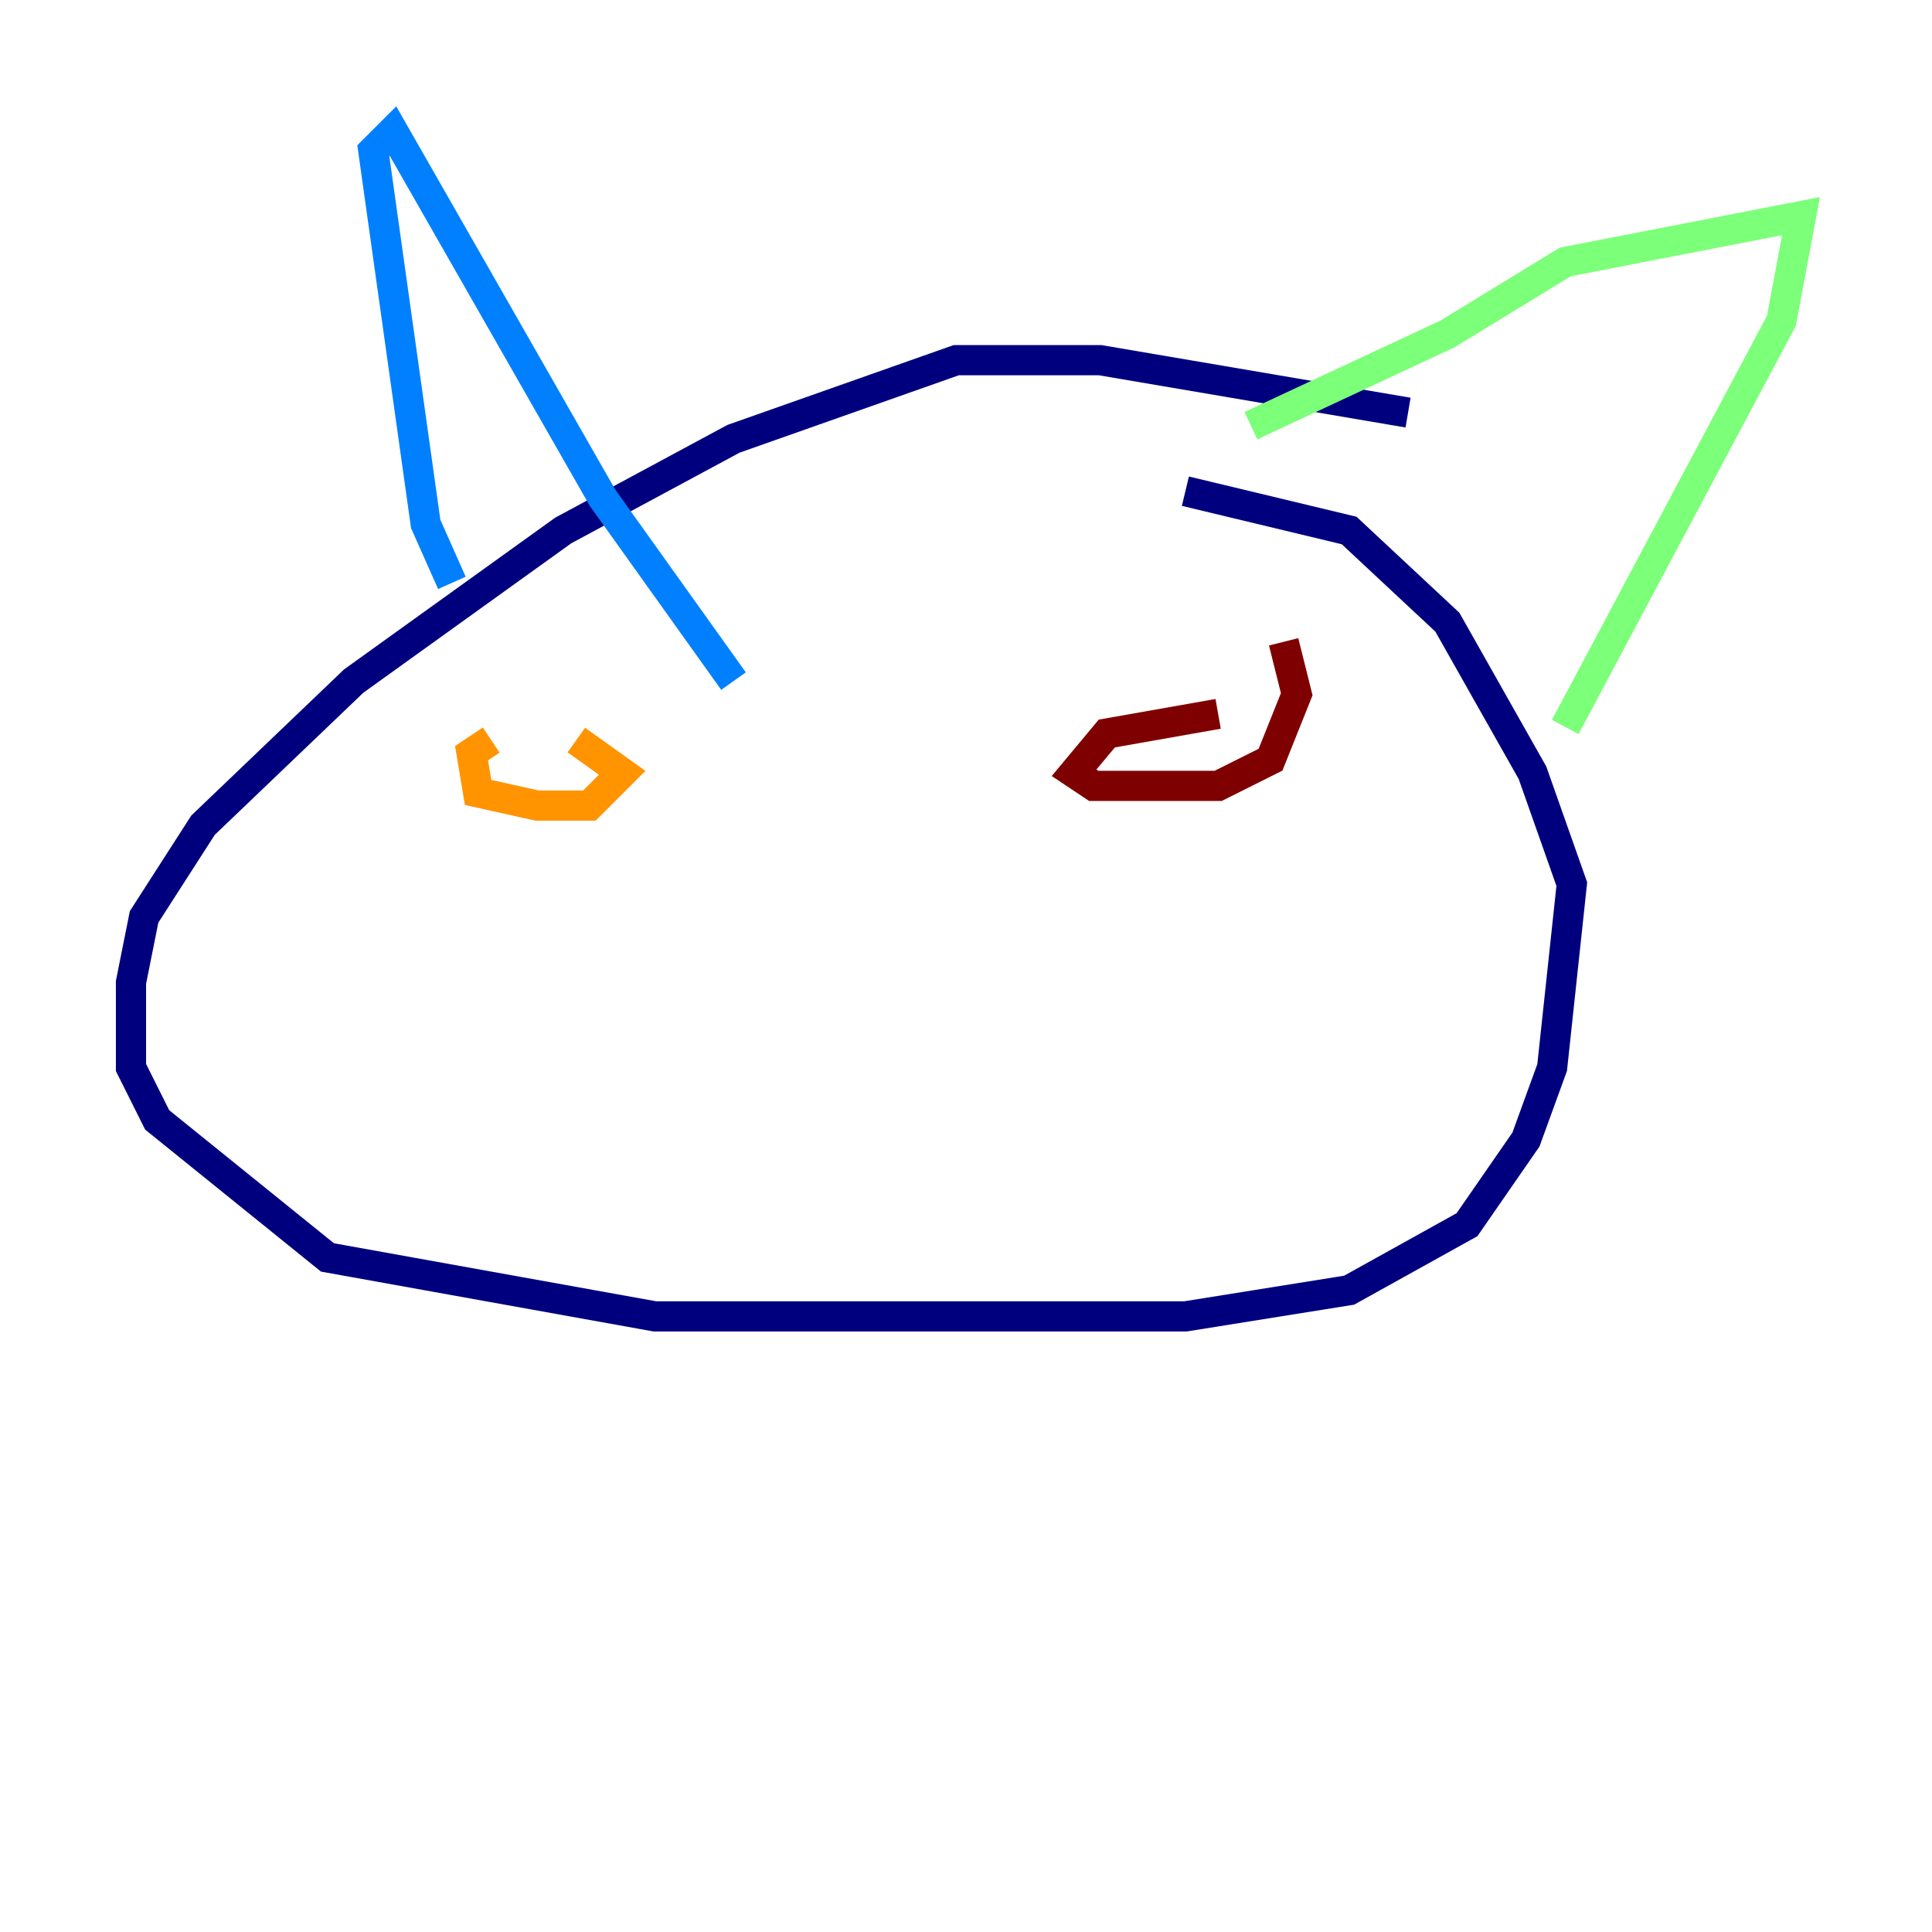 <?xml version="1.0" encoding="utf-8" ?>
<svg baseProfile="tiny" height="128" version="1.2" viewBox="0,0,128,128" width="128" xmlns="http://www.w3.org/2000/svg" xmlns:ev="http://www.w3.org/2001/xml-events" xmlns:xlink="http://www.w3.org/1999/xlink"><defs /><polyline fill="none" points="93.288,27.336 72.895,23.864 63.349,23.864 48.597,29.071 37.315,35.146 23.43,45.125 13.451,54.671 9.546,60.746 8.678,65.085 8.678,70.725 10.414,74.197 21.695,83.308 43.39,87.214 78.536,87.214 89.383,85.478 97.193,81.139 101.098,75.498 102.834,70.725 104.136,58.576 101.532,51.2 95.891,41.22 89.383,35.146 78.536,32.542" stroke="#00007f" stroke-width="2" /><polyline fill="none" points="29.939,38.617 28.203,34.712 24.732,9.98 26.034,8.678 39.919,32.976 48.597,45.125" stroke="#0080ff" stroke-width="2" /><polyline fill="none" points="82.875,28.203 95.891,22.129 103.702,17.356 119.322,14.319 118.02,21.261 103.702,48.163" stroke="#7cff79" stroke-width="2" /><polyline fill="none" points="32.542,49.031 31.241,49.898 31.675,52.502 35.58,53.37 39.051,53.37 41.22,51.2 38.183,49.031" stroke="#ff9400" stroke-width="2" /><polyline fill="none" points="80.705,47.295 73.329,48.597 71.159,51.2 72.461,52.068 80.705,52.068 84.176,50.332 85.912,45.993 85.044,42.522" stroke="#7f0000" stroke-width="2" /></svg>